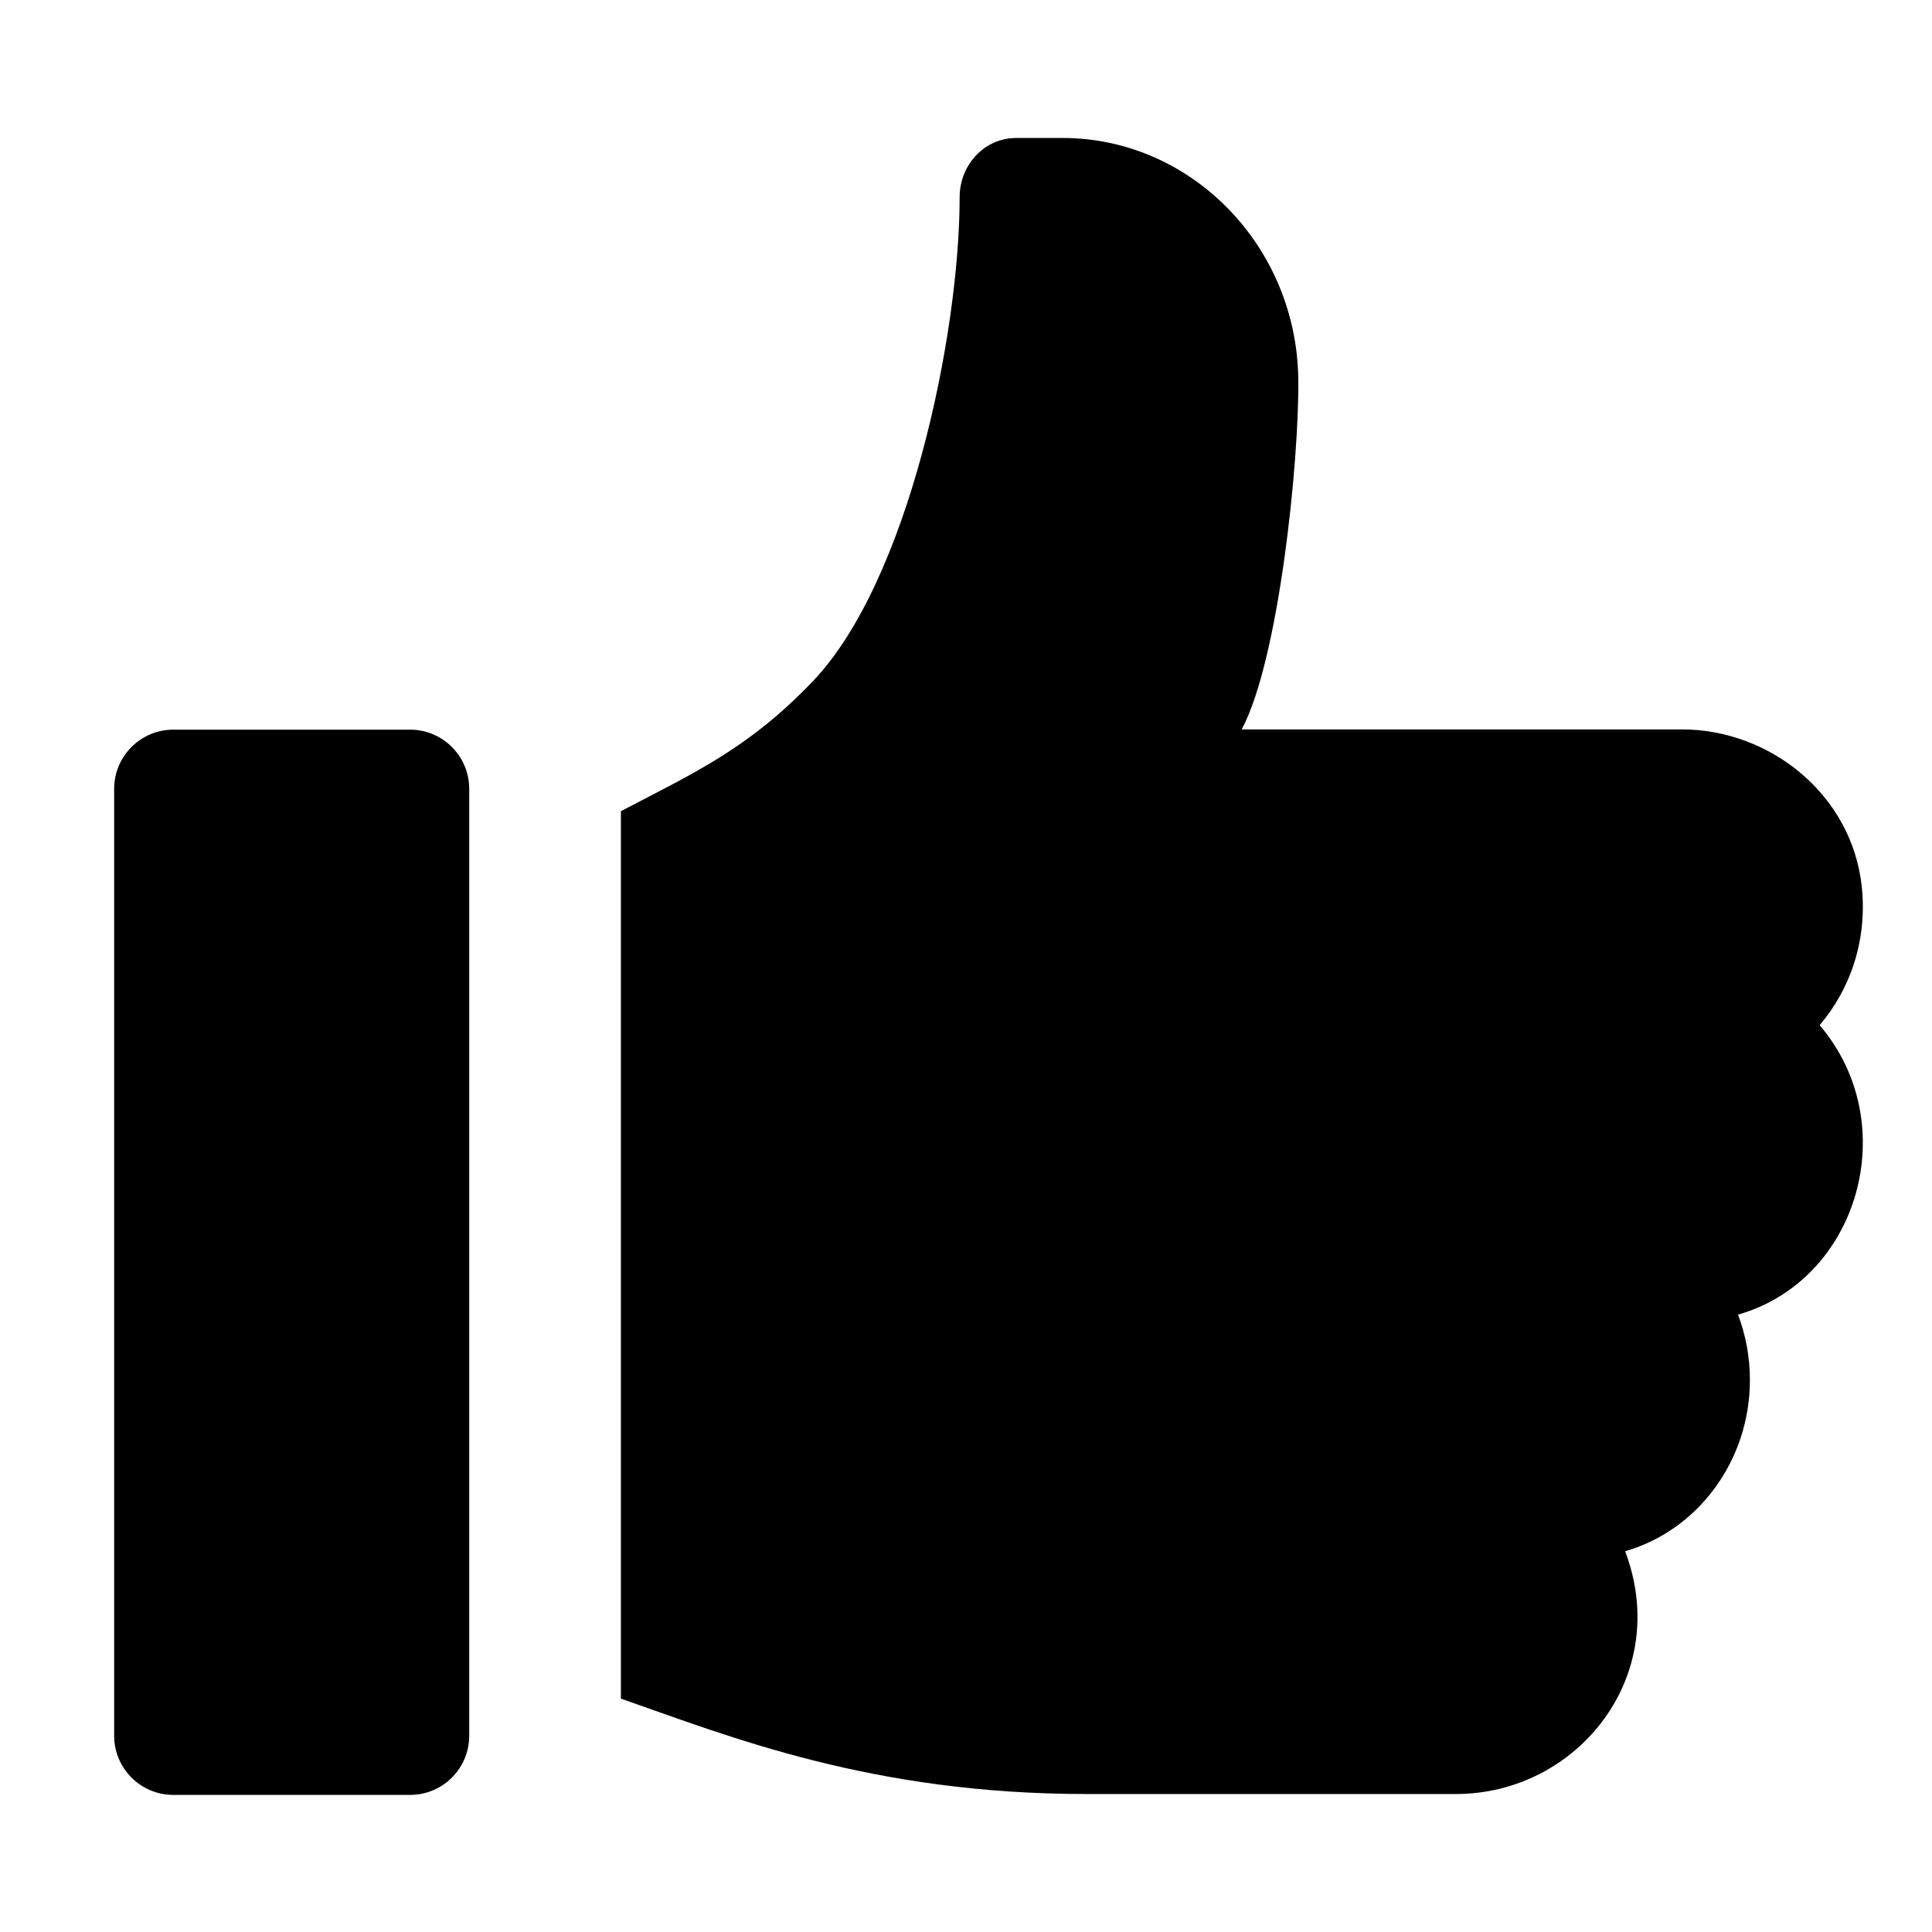 <svg width="24" height="24" viewBox="0 0 24 24" xmlns="http://www.w3.org/2000/svg"><path d="M5.094 9.064H2.153C1.747 9.064 1.418 9.394 1.418 9.8V21.561C1.418 21.968 1.747 22.297 2.153 22.297H5.094C5.5 22.297 5.829 21.968 5.829 21.561V9.8C5.829 9.394 5.5 9.064 5.094 9.064Z"/><path d="M23.127 11.009C23.003 9.869 21.987 9.061 20.892 9.061H15.425C15.889 8.19 16.139 5.724 16.128 4.717C16.11 3.05 14.792 1.714 13.201 1.714H12.622C12.234 1.714 11.921 2.043 11.921 2.449C11.921 4.148 11.289 7.215 10.098 8.462C9.297 9.302 8.611 9.606 7.713 10.077V21.101C9.089 21.581 10.835 22.286 13.498 22.286H18.085C19.596 22.286 20.774 20.819 20.188 19.27C21.08 19.015 21.738 18.157 21.738 17.143C21.738 16.857 21.686 16.583 21.59 16.331C23.094 15.902 23.648 13.956 22.604 12.735C22.988 12.286 23.199 11.672 23.127 11.009Z"/></svg>